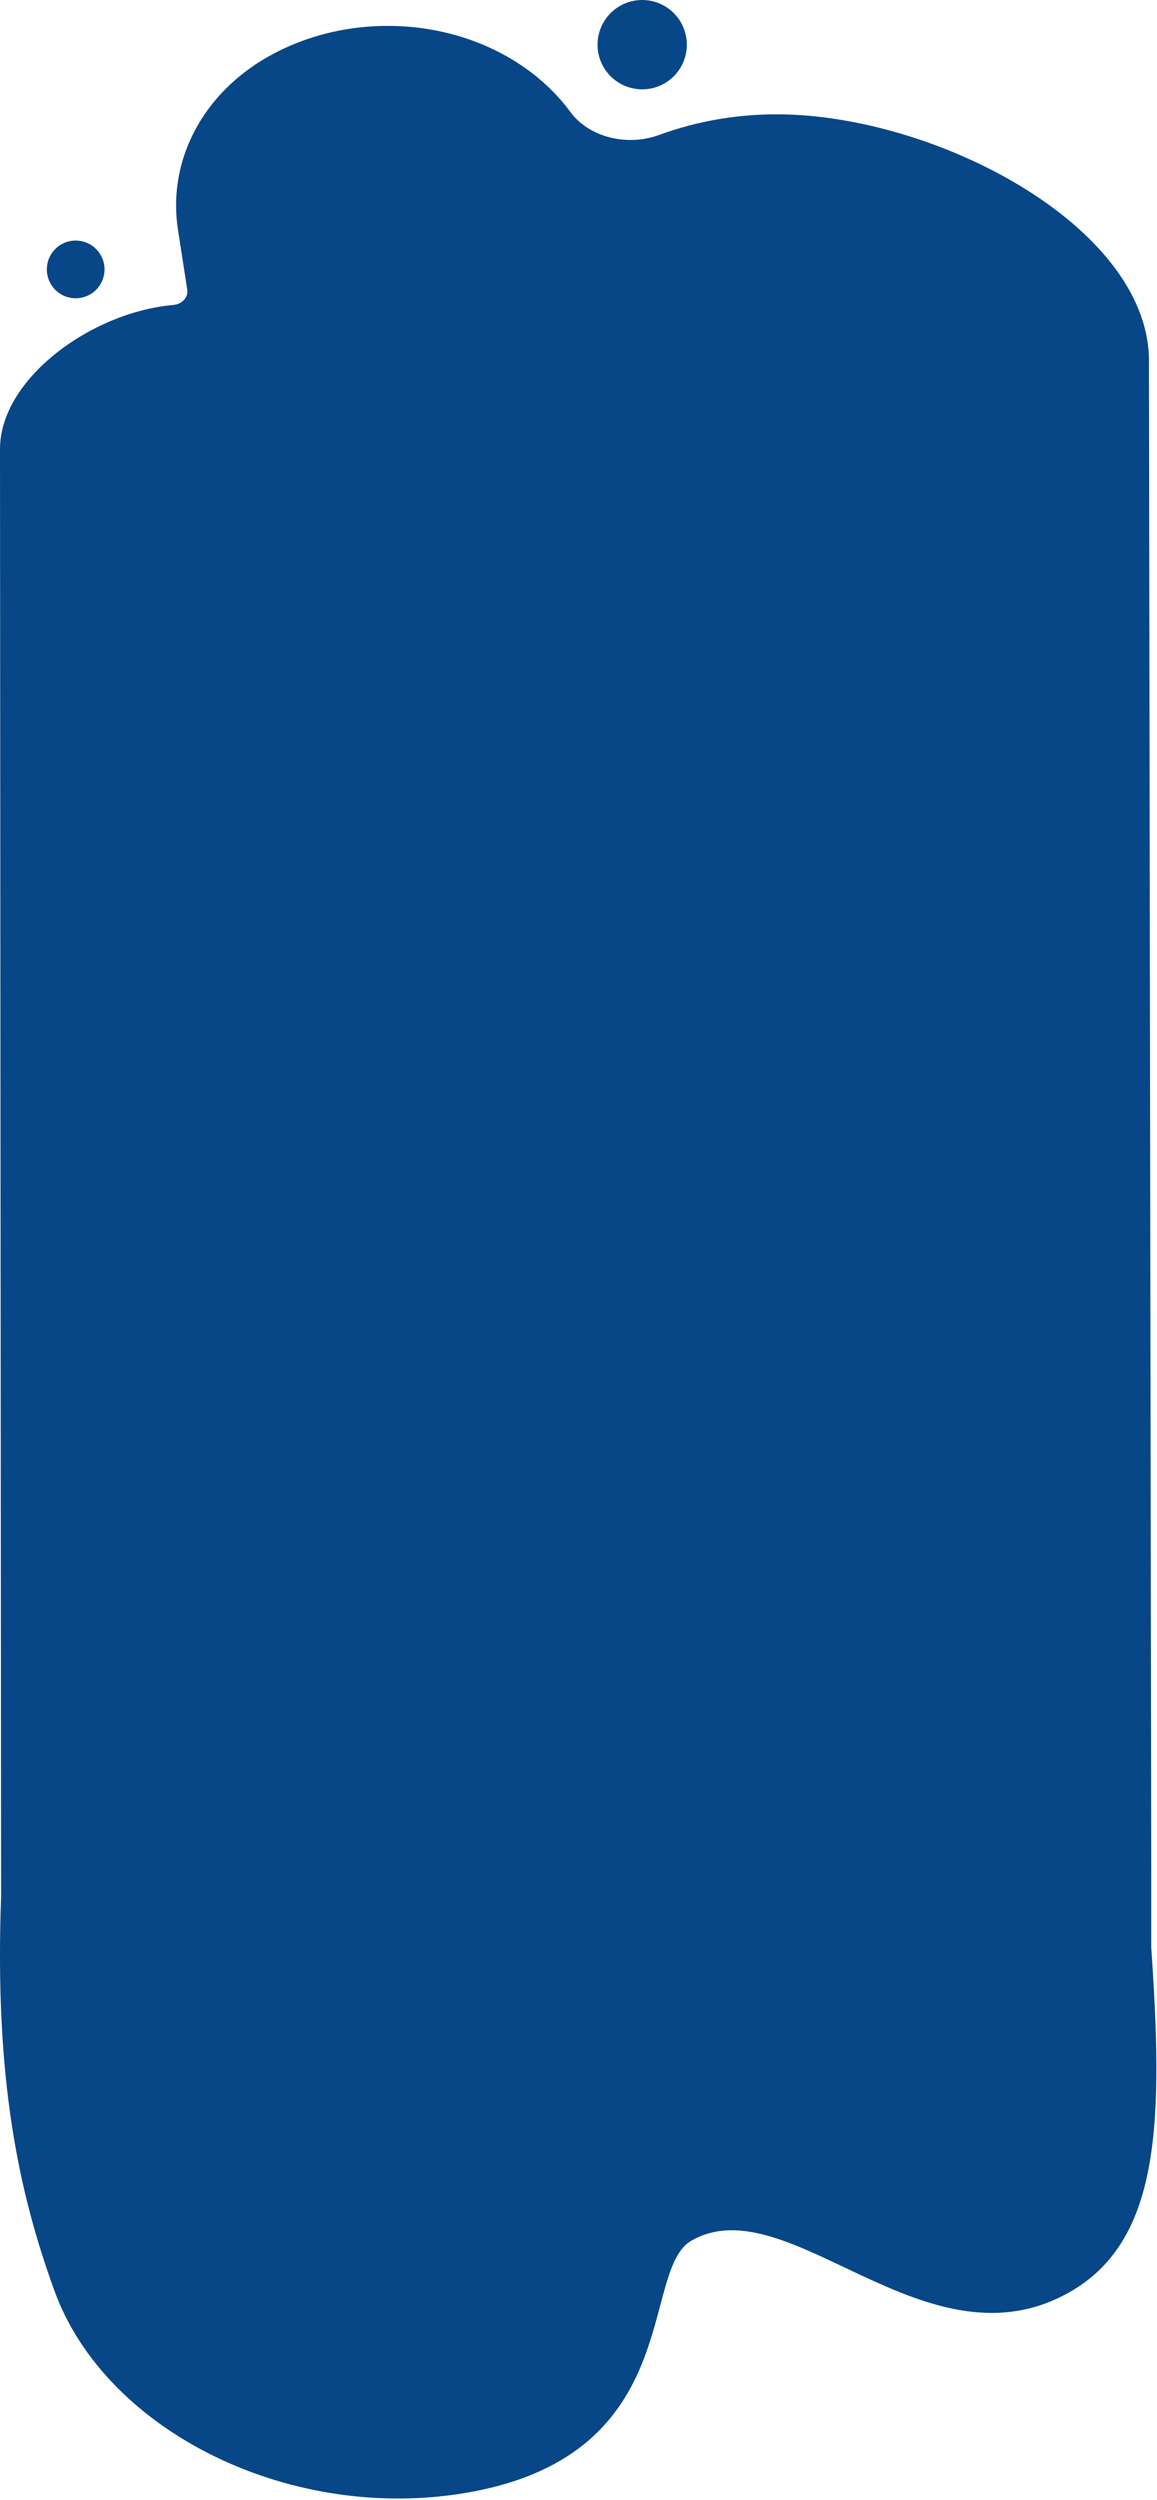 <?xml version="1.0" encoding="UTF-8" standalone="no"?>
<svg
   xmlns:dc="http://purl.org/dc/elements/1.1/"
   xmlns:cc="http://creativecommons.org/ns#"
   xmlns:rdf="http://www.w3.org/1999/02/22-rdf-syntax-ns#"
   xmlns:svg="http://www.w3.org/2000/svg"
   xmlns="http://www.w3.org/2000/svg"
   xmlns:sodipodi="http://sodipodi.sourceforge.net/DTD/sodipodi-0.dtd"
   xmlns:inkscape="http://www.inkscape.org/namespaces/inkscape"
   width="1689.758"
   height="3648.336"
   viewBox="0 0 1584.149 3420.302"
   version="1.1"
   id="svg3"
   sodipodi:docname="section_background2.svg"
   inkscape:version="0.92.5 (2060ec1f9f, 2020-04-08)">
  <defs
     id="defs7" />
  <sodipodi:namedview
     pagecolor="#ffffff"
     bordercolor="#666666"
     borderopacity="1"
     objecttolerance="10"
     gridtolerance="10"
     guidetolerance="10"
     inkscape:pageopacity="0"
     inkscape:pageshadow="2"
     inkscape:window-width="1360"
     inkscape:window-height="715"
     id="namedview5"
     showgrid="false"
     inkscape:zoom="0.22097087"
     inkscape:cx="550.25667"
     inkscape:cy="3189.9861"
     inkscape:window-x="0"
     inkscape:window-y="24"
     inkscape:window-maximized="1"
     inkscape:current-layer="g826"
     units="px" />
  <g
     id="g826"
     style="display:inline"
     transform="translate(-12.973)">
    <path
       style="display:inline;fill:#074687;fill-opacity:1;stroke:none;stroke-width:1.152"
       d="m 952.238,0 c -2.144,0 -4.278,0.106 -6.4,0.309 -2.123,0.213 -4.235,0.535 -6.336,0.951 -2.091,0.416 -4.159,0.926 -6.207,1.545 -2.048,0.619 -4.054,1.345 -6.027,2.166 -1.973,0.811 -3.903,1.728 -5.791,2.73 -1.888,1.003 -3.712,2.102 -5.482,3.297 -1.781,1.184 -3.499,2.452 -5.152,3.807 -1.653,1.355 -3.232,2.795 -4.736,4.299 -1.515,1.515 -2.954,3.095 -4.309,4.748 -1.344,1.653 -2.625,3.37 -3.809,5.141 -1.184,1.781 -2.284,3.606 -3.297,5.494 -1.003,1.877 -1.92,3.808 -2.73,5.781 -0.821,1.973 -1.535,3.989 -2.164,6.037 -0.619,2.037 -1.132,4.106 -1.559,6.197 -0.416,2.101 -0.725,4.213 -0.928,6.336 -0.213,2.133 -0.32,4.267 -0.32,6.4 0,2.133 0.107,4.266 0.32,6.389 0.203,2.133 0.512,4.235 0.928,6.336 0.427,2.091 0.94,4.159 1.559,6.207 0.629,2.048 1.343,4.054 2.164,6.027 0.811,1.973 1.728,3.905 2.73,5.793 1.013,1.877 2.113,3.712 3.297,5.482 1.184,1.781 2.465,3.498 3.809,5.141 1.355,1.653 2.794,3.242 4.309,4.746 1.504,1.515 3.083,2.944 4.736,4.299 1.653,1.355 3.371,2.624 5.152,3.818 1.771,1.184 3.594,2.284 5.482,3.287 1.888,1.003 3.818,1.919 5.791,2.74 1.973,0.811 3.979,1.536 6.027,2.154 2.048,0.619 4.116,1.143 6.207,1.559 2.101,0.416 4.213,0.724 6.336,0.938 2.123,0.203 4.256,0.311 6.4,0.311 2.133,0 4.257,-0.108 6.391,-0.311 2.123,-0.213 4.235,-0.521 6.336,-0.938 2.091,-0.416 4.159,-0.94 6.207,-1.559 2.048,-0.619 4.054,-1.344 6.027,-2.154 1.973,-0.821 3.903,-1.738 5.791,-2.74 1.888,-1.003 3.712,-2.103 5.482,-3.287 1.781,-1.195 3.5,-2.464 5.143,-3.818 1.664,-1.355 3.242,-2.784 4.746,-4.299 1.515,-1.504 2.954,-3.093 4.309,-4.746 1.355,-1.643 2.625,-3.359 3.809,-5.141 1.184,-1.771 2.284,-3.605 3.297,-5.482 1.003,-1.888 1.92,-3.82 2.731,-5.793 0.822,-1.973 1.535,-3.979 2.164,-6.027 0.619,-2.048 1.131,-4.116 1.547,-6.207 0.416,-2.101 0.737,-4.203 0.939,-6.336 0.213,-2.123 0.32,-4.255 0.32,-6.389 0,-2.133 -0.107,-4.267 -0.32,-6.4 -0.203,-2.123 -0.523,-4.235 -0.939,-6.336 -0.416,-2.091 -0.928,-4.16 -1.547,-6.197 -0.629,-2.048 -1.343,-4.064 -2.164,-6.037 -0.81,-1.973 -1.728,-3.904 -2.731,-5.781 -1.013,-1.888 -2.113,-3.713 -3.297,-5.494 -1.184,-1.771 -2.454,-3.487 -3.809,-5.141 -1.355,-1.653 -2.794,-3.233 -4.309,-4.748 -1.504,-1.504 -3.082,-2.944 -4.746,-4.299 -1.643,-1.355 -3.361,-2.623 -5.143,-3.807 -1.771,-1.195 -3.594,-2.294 -5.482,-3.297 -1.888,-1.003 -3.818,-1.92 -5.791,-2.73 -1.973,-0.821 -3.979,-1.547 -6.027,-2.166 -2.048,-0.619 -4.116,-1.129 -6.207,-1.545 -2.101,-0.416 -4.213,-0.738 -6.336,-0.951 C 956.496,0.106 954.372,0 952.238,0 Z m -371.754,37.793 c -73.069,0 -140.611,21.355 -193.688,56.576 C 301.325,151.51 259.977,243.307 273.756,334.518 l 13.791,88.896 c 1.375,10.976 -7.576,20.789 -20.68,21.941 C 147.624,455.745 13.845,553.033 13.845,655.785 L 15.452,2769.856 c -9.703,265.083 25.337,430.111 77.841,574.837 75.351,207.787 349.856,341.694 609.111,293.982 313.98,-57.717 245.796,-324 322.055,-367.103 142.628,-80.811 345.365,197.793 556.178,73.121 130.478,-77.17 132.492,-252.357 115.457,-501.226 V 2725.805 l -3.341,-2193.858 c 4.826,-195.125 -298.247,-358.497 -530.532,-364.844 -66.167,-1.739 -128.896,9.239 -185.41,30.018 C 929.248,214.444 873.423,200.001 846.541,162.486 791.402,88.012 692.826,37.793 580.484,37.793 Z M 124.432,351.254 c -1.376,0 -2.753,0.075 -4.129,0.203 -1.376,0.139 -2.731,0.341 -4.086,0.607 -1.355,0.267 -2.699,0.607 -4.021,1.002 -1.312,0.405 -2.613,0.865 -3.893,1.398 -1.269,0.533 -2.516,1.119 -3.732,1.77 -1.216,0.651 -2.401,1.355 -3.553,2.123 -1.152,0.768 -2.252,1.59 -3.318,2.465 -1.067,0.875 -2.089,1.802 -3.07,2.783 -0.971,0.971 -1.899,1.994 -2.773,3.061 -0.875,1.067 -1.697,2.177 -2.465,3.318 -0.768,1.141 -1.472,2.326 -2.123,3.553 -0.651,1.216 -1.236,2.463 -1.77,3.732 -0.533,1.28 -0.993,2.57 -1.398,3.893 -0.395,1.323 -0.735,2.667 -1.002,4.021 -0.267,1.344 -0.469,2.71 -0.607,4.086 -0.139,1.376 -0.203,2.742 -0.203,4.129 0,1.376 0.065,2.751 0.203,4.127 0.139,1.376 0.341,2.741 0.607,4.096 0.267,1.355 0.607,2.689 1.002,4.012 0.405,1.323 0.865,2.613 1.398,3.893 0.533,1.28 1.119,2.517 1.77,3.744 0.651,1.216 1.355,2.389 2.123,3.541 0.768,1.152 1.59,2.251 2.465,3.328 0.875,1.067 1.803,2.079 2.773,3.061 0.981,0.971 2.004,1.899 3.07,2.773 1.067,0.875 2.166,1.697 3.318,2.465 1.152,0.768 2.337,1.482 3.553,2.133 1.216,0.651 2.463,1.237 3.732,1.76 1.28,0.533 2.581,0.993 3.893,1.398 1.323,0.395 2.667,0.735 4.021,1.002 1.355,0.267 2.71,0.469 4.086,0.607 1.376,0.139 2.753,0.203 4.129,0.203 1.387,0 2.763,-0.065 4.139,-0.203 1.365,-0.139 2.729,-0.341 4.084,-0.607 1.355,-0.267 2.7,-0.607 4.012,-1.002 1.323,-0.405 2.623,-0.865 3.893,-1.398 1.28,-0.523 2.528,-1.109 3.744,-1.76 1.216,-0.651 2.4,-1.365 3.541,-2.133 1.152,-0.768 2.261,-1.59 3.328,-2.465 1.067,-0.875 2.092,-1.803 3.062,-2.773 0.981,-0.981 1.909,-1.994 2.783,-3.061 0.875,-1.077 1.697,-2.176 2.465,-3.328 0.768,-1.152 1.47,-2.325 2.121,-3.541 0.651,-1.227 1.238,-2.464 1.771,-3.744 0.523,-1.28 0.992,-2.57 1.387,-3.893 0.405,-1.323 0.736,-2.657 1.014,-4.012 0.267,-1.355 0.469,-2.72 0.607,-4.096 0.128,-1.376 0.203,-2.751 0.203,-4.127 0,-1.387 -0.075,-2.753 -0.203,-4.129 -0.139,-1.376 -0.341,-2.742 -0.607,-4.086 -0.277,-1.355 -0.608,-2.699 -1.014,-4.021 -0.395,-1.323 -0.864,-2.613 -1.387,-3.893 -0.533,-1.269 -1.121,-2.516 -1.771,-3.732 -0.651,-1.227 -1.353,-2.411 -2.121,-3.553 -0.768,-1.141 -1.59,-2.252 -2.465,-3.318 -0.875,-1.067 -1.802,-2.09 -2.783,-3.061 -0.971,-0.981 -1.996,-1.908 -3.062,-2.783 -1.067,-0.875 -2.176,-1.697 -3.328,-2.465 -1.141,-0.768 -2.325,-1.472 -3.541,-2.123 -1.216,-0.651 -2.464,-1.236 -3.744,-1.77 -1.269,-0.533 -2.57,-0.993 -3.893,-1.398 -1.312,-0.395 -2.657,-0.735 -4.012,-1.002 -1.355,-0.267 -2.719,-0.469 -4.084,-0.607 -1.376,-0.128 -2.752,-0.203 -4.139,-0.203 z"
       transform="matrix(0.937,0,0,0.937,0,-0.007)"
       id="Imported Path #1"
       inkscape:connector-curvature="0"
       sodipodi:nodetypes="sccccsccccccccccscccccccccccccccscccccccccccccccsccccccccccsccccssccccccccccccccccsscccccscccccccccscccccscccscccccscccccccccscccccscccccccccccccccs" />
  </g>
  <g
     id="g838"
     style="display:none"
     transform="translate(-12.973)">
    <path
       style="display:inline;fill:#074687;fill-opacity:1;stroke:none;stroke-width:1.08"
       d="m 778.913,2407.83 c -642.183,-0.869 -779.796,484.289 -691.45,727.813 70.641,194.8 327.99,320.339 571.042,275.608 294.356,-54.11 230.434,-303.75 301.926,-344.159 133.713,-75.76 323.78,185.431 521.417,68.551 197.637,-116.89 142.135,-692.66 -647.573,-726.57 -18.857,-0.809 -37.309,-1.219 -55.362,-1.243 z"
       id="path828"
       inkscape:connector-curvature="0"
       sodipodi:nodetypes="scccccs" />
    <path
       style="display:inline;fill:#074687;fill-opacity:1;stroke:none;stroke-width:1.072"
       d="m 1080.09,1941.9 c -70.976,0.837 -135.196,28.167 -179.925,70.421 -43.691,41.55 -116.267,47.99 -170.696,18.14 -73.254,-40.38 -160.623,-62.041 -254.7,-58.532 -223.116,9.37 -403.884,166.811 -414.646,361.111 -12.094,218.3 188.176,398.56 436.157,398.56 71.899,0 140.445,-15.222 200.261,-42.142 59.138,-26.92 131.036,-12.869 170.684,33.951 71.244,84.27 194.896,132.85 328.632,109.44 114.912,-19.9 229.824,-120.562 252.68,-221.232 22.845,-103.59 -18.814,-200.159 -96.099,-263.359 -37.638,-29.85 -51.752,-77.26 -34.949,-119.98 9.406,-22.83 14.116,-47.991 13.438,-73.751 -1.344,-113.53 -106.849,-207.759 -236.554,-212.439 -4.788,-0.183 -9.55,-0.246 -14.282,-0.19 z m 394.993,200.931 c -1.53,0 -3.061,0.04 -4.59,0.11 -1.53,0.08 -3.061,0.189 -4.59,0.339 -1.52,0.15 -3.039,0.341 -4.559,0.571 -1.51,0.22 -3.019,0.48 -4.519,0.78 -1.51,0.3 -3.001,0.639 -4.481,1.009 -1.49,0.37 -2.971,0.781 -4.431,1.221 -1.47,0.45 -2.92,0.928 -4.36,1.448 -1.45,0.51 -2.88,1.062 -4.299,1.652 -1.41,0.59 -2.809,1.208 -4.189,1.859 -1.39,0.66 -2.761,1.351 -4.111,2.071 -1.35,0.72 -2.679,1.47 -3.999,2.26 -1.31,0.79 -2.6,1.611 -3.88,2.461 -1.27,0.85 -2.531,1.74 -3.761,2.65 -1.23,0.91 -2.43,1.85 -3.62,2.82 -1.18,0.98 -2.339,1.98 -3.479,3.01 -1.13,1.03 -2.24,2.08 -3.331,3.17 -1.08,1.08 -2.14,2.191 -3.17,3.331 -1.02,1.13 -2.02,2.29 -2.99,3.47 -0.98,1.19 -1.921,2.399 -2.831,3.629 -0.91,1.23 -1.799,2.491 -2.649,3.761 -0.85,1.27 -1.671,2.57 -2.461,3.88 -0.78,1.31 -1.54,2.649 -2.26,3.999 -0.72,1.35 -1.41,2.72 -2.06,4.1 -0.66,1.39 -1.28,2.792 -1.869,4.212 -0.59,1.41 -1.14,2.838 -1.65,4.288 -0.52,1.44 -1,2.892 -1.45,4.362 -0.44,1.47 -0.84,2.939 -1.22,4.429 -0.37,1.48 -0.711,2.981 -1.011,4.481 -0.29,1.51 -0.56,3.02 -0.78,4.53 -0.23,1.52 -0.41,3.039 -0.56,4.559 -0.16,1.53 -0.271,3.061 -0.341,4.59 -0.08,1.53 -0.11,3.06 -0.11,4.59 10e-5,1.53 0.03,3.07 0.11,4.6 0.07,1.53 0.181,3.05 0.341,4.58 0.15,1.53 0.33,3.049 0.56,4.559 0.22,1.52 0.49,3.03 0.78,4.53 0.3,1.5 0.641,3.001 1.011,4.481 0.38,1.49 0.779,2.97 1.22,4.44 0.45,1.46 0.93,2.92 1.45,4.36 0.51,1.44 1.06,2.87 1.65,4.29 0.59,1.41 1.21,2.82 1.869,4.2 0.65,1.39 1.34,2.749 2.06,4.109 0.72,1.34 1.48,2.68 2.26,3.99 0.79,1.32 1.611,2.611 2.461,3.891 0.85,1.27 1.74,2.52 2.649,3.75 0.91,1.23 1.851,2.439 2.831,3.629 0.97,1.18 1.97,2.341 2.99,3.481 1.03,1.13 2.09,2.239 3.17,3.329 1.09,1.08 2.201,2.14 3.331,3.16 1.14,1.03 2.299,2.04 3.479,3.01 1.19,0.97 2.39,1.911 3.62,2.831 1.23,0.91 2.491,1.788 3.761,2.639 1.28,0.85 2.57,1.681 3.88,2.461 1.32,0.79 2.649,1.55 3.999,2.271 1.35,0.72 2.721,1.41 4.111,2.06 1.38,0.66 2.779,1.28 4.189,1.869 1.42,0.58 2.849,1.13 4.299,1.65 1.44,0.52 2.89,1.001 4.36,1.441 1.46,0.45 2.941,0.849 4.431,1.229 1.48,0.37 2.971,0.701 4.481,1.011 1.5,0.29 3.009,0.55 4.519,0.78 1.52,0.23 3.039,0.41 4.559,0.56 1.53,0.15 3.061,0.269 4.59,0.339 1.53,0.07 3.06,0.11 4.59,0.11 1.54,0 3.07,-0.04 4.59,-0.11 1.54,-0.07 3.069,-0.189 4.589,-0.339 1.52,-0.15 3.051,-0.33 4.561,-0.56 1.51,-0.23 3.02,-0.49 4.53,-0.78 1.5,-0.31 2.989,-0.641 4.479,-1.011 1.49,-0.38 2.961,-0.779 4.431,-1.229 1.47,-0.44 2.92,-0.921 4.36,-1.441 1.44,-0.52 2.87,-1.07 4.29,-1.65 1.42,-0.59 2.82,-1.21 4.2,-1.869 1.39,-0.65 2.749,-1.34 4.109,-2.06 1.34,-0.72 2.68,-1.481 3.99,-2.271 1.32,-0.78 2.611,-1.611 3.891,-2.461 1.27,-0.85 2.52,-1.728 3.75,-2.639 1.23,-0.92 2.44,-1.861 3.62,-2.831 1.19,-0.97 2.349,-1.98 3.479,-3.01 1.14,-1.02 2.251,-2.08 3.331,-3.16 1.08,-1.09 2.14,-2.199 3.17,-3.329 1.03,-1.14 2.031,-2.301 3.001,-3.481 0.97,-1.19 1.919,-2.399 2.829,-3.629 0.91,-1.23 1.79,-2.48 2.64,-3.75 0.86,-1.28 1.679,-2.571 2.459,-3.891 0.79,-1.31 1.55,-2.65 2.271,-3.99 0.72,-1.36 1.41,-2.719 2.06,-4.109 0.66,-1.38 1.28,-2.79 1.86,-4.2 0.59,-1.42 1.141,-2.85 1.661,-4.29 0.52,-1.44 0.999,-2.9 1.439,-4.36 0.44,-1.47 0.851,-2.95 1.23,-4.44 0.37,-1.48 0.7,-2.981 1,-4.481 0.3,-1.5 0.559,-3.01 0.789,-4.53 0.22,-1.51 0.41,-3.029 0.56,-4.559 0.15,-1.53 0.261,-3.05 0.341,-4.58 0.07,-1.53 0.11,-3.07 0.11,-4.6 0,-1.53 -0.039,-3.06 -0.11,-4.59 -0.08,-1.53 -0.191,-3.061 -0.341,-4.59 -0.15,-1.52 -0.34,-3.039 -0.56,-4.559 -0.23,-1.51 -0.489,-3.02 -0.789,-4.53 -0.3,-1.5 -0.63,-3.001 -1,-4.481 -0.38,-1.49 -0.791,-2.959 -1.23,-4.429 -0.44,-1.47 -0.919,-2.922 -1.439,-4.362 -0.52,-1.45 -1.071,-2.878 -1.661,-4.288 -0.58,-1.42 -1.2,-2.821 -1.86,-4.212 -0.65,-1.38 -1.34,-2.75 -2.06,-4.1 -0.72,-1.35 -1.48,-2.689 -2.271,-3.999 -0.78,-1.31 -1.599,-2.61 -2.459,-3.88 -0.85,-1.27 -1.73,-2.531 -2.64,-3.761 -0.91,-1.23 -1.859,-2.439 -2.829,-3.629 -0.97,-1.18 -1.971,-2.34 -3.001,-3.47 -1.03,-1.14 -2.09,-2.251 -3.17,-3.331 -1.08,-1.09 -2.191,-2.14 -3.331,-3.17 -1.13,-1.03 -2.289,-2.03 -3.479,-3.01 -1.18,-0.97 -2.39,-1.91 -3.62,-2.82 -1.23,-0.91 -2.48,-1.8 -3.75,-2.65 -1.28,-0.85 -2.571,-1.671 -3.891,-2.461 -1.31,-0.79 -2.64,-1.54 -3.99,-2.26 -1.36,-0.72 -2.719,-1.411 -4.109,-2.071 -1.38,-0.65 -2.78,-1.269 -4.2,-1.859 -1.42,-0.59 -2.85,-1.142 -4.29,-1.652 -1.44,-0.52 -2.89,-0.998 -4.36,-1.448 -1.47,-0.44 -2.941,-0.851 -4.431,-1.221 -1.49,-0.37 -2.979,-0.709 -4.479,-1.009 -1.51,-0.3 -3.02,-0.56 -4.53,-0.78 -1.51,-0.23 -3.041,-0.421 -4.561,-0.571 -1.52,-0.15 -3.049,-0.259 -4.589,-0.339 -1.52,-0.07 -3.05,-0.11 -4.59,-0.11 z"
       id="path830"
       inkscape:connector-curvature="0"
       sodipodi:nodetypes="sccccsccccccccsscccccccccscccccccccccscccccccccccccccccccccccccccccccscccccccccscscccccccccccccccccccccccccscscscccccccccscccccccccccccccccccscs" />
    <path
       style="display:inline;fill:#074687;fill-opacity:1;stroke:none;stroke-width:1.093"
       d="m 892.723,-0.007 c -2.01,0 -4.011,0.099 -6,0.289 -1.99,0.2 -3.97,0.502 -5.94,0.892 -1.96,0.39 -3.899,0.868 -5.819,1.448 -1.92,0.58 -3.801,1.261 -5.651,2.031 -1.85,0.76 -3.659,1.62 -5.429,2.56 -1.77,0.94 -3.48,1.971 -5.14,3.091 -1.67,1.11 -3.28,2.299 -4.83,3.569 -1.55,1.27 -3.03,2.62 -4.44,4.03 -1.42,1.42 -2.769,2.901 -4.039,4.451 -1.26,1.55 -2.461,3.159 -3.571,4.819 -1.11,1.67 -2.141,3.381 -3.091,5.151 -0.94,1.76 -1.8,3.57 -2.56,5.42 -0.77,1.85 -1.439,3.74 -2.029,5.66 -0.58,1.91 -1.061,3.85 -1.461,5.81 -0.39,1.97 -0.68,3.95 -0.87,5.94 -0.2,2 -0.3,4 -0.3,6 0,2 0.1,3.999 0.3,5.989 0.19,2 0.48,3.97 0.87,5.94 0.4,1.96 0.881,3.899 1.461,5.819 0.59,1.92 1.259,3.801 2.029,5.651 0.76,1.85 1.62,3.661 2.56,5.431 0.95,1.76 1.981,3.48 3.091,5.14 1.11,1.67 2.311,3.279 3.571,4.819 1.27,1.55 2.619,3.039 4.039,4.449 1.41,1.42 2.89,2.76 4.44,4.03 1.55,1.27 3.16,2.46 4.83,3.58 1.66,1.11 3.37,2.142 5.14,3.082 1.77,0.94 3.579,1.799 5.429,2.569 1.85,0.76 3.731,1.44 5.651,2.02 1.92,0.58 3.859,1.071 5.819,1.461 1.97,0.39 3.95,0.679 5.94,0.879 1.99,0.19 3.99,0.291 6,0.291 2,0 3.991,-0.101 5.991,-0.291 1.99,-0.2 3.97,-0.489 5.94,-0.879 1.96,-0.39 3.899,-0.881 5.819,-1.461 1.92,-0.58 3.801,-1.26 5.651,-2.02 1.85,-0.77 3.659,-1.629 5.429,-2.569 1.77,-0.94 3.48,-1.972 5.14,-3.082 1.67,-1.12 3.281,-2.31 4.821,-3.58 1.56,-1.27 3.039,-2.61 4.45,-4.03 1.42,-1.41 2.769,-2.9 4.039,-4.449 1.27,-1.54 2.461,-3.149 3.571,-4.819 1.11,-1.66 2.141,-3.38 3.091,-5.14 0.94,-1.77 1.8,-3.581 2.56,-5.431 0.77,-1.85 1.439,-3.731 2.029,-5.651 0.58,-1.92 1.06,-3.859 1.45,-5.819 0.39,-1.97 0.691,-3.94 0.881,-5.94 0.2,-1.99 0.3,-3.989 0.3,-5.989 0,-2 -0.1,-4 -0.3,-6 -0.19,-1.99 -0.491,-3.97 -0.881,-5.94 -0.39,-1.96 -0.87,-3.9 -1.45,-5.81 -0.59,-1.92 -1.259,-3.81 -2.029,-5.66 -0.76,-1.85 -1.62,-3.66 -2.56,-5.42 -0.95,-1.77 -1.981,-3.481 -3.091,-5.151 -1.11,-1.66 -2.301,-3.269 -3.571,-4.819 -1.27,-1.55 -2.619,-3.031 -4.039,-4.451 -1.41,-1.41 -2.89,-2.76 -4.45,-4.03 -1.54,-1.27 -3.151,-2.459 -4.821,-3.569 -1.66,-1.12 -3.37,-2.151 -5.14,-3.091 -1.77,-0.94 -3.579,-1.8 -5.429,-2.56 -1.85,-0.77 -3.731,-1.451 -5.651,-2.031 -1.92,-0.58 -3.859,-1.058 -5.819,-1.448 -1.97,-0.39 -3.95,-0.692 -5.94,-0.892 -2,-0.19 -3.991,-0.289 -5.991,-0.289 z M 544.204,35.424 c -68.502,0 -131.823,20.02 -181.582,53.04 C 282.492,142.035 243.728,228.094 256.646,313.604 l 12.929,83.34 c 1.289,10.29 -7.103,19.49 -19.387,20.57 -111.79,9.74 -199.025,88.22 -199.025,184.55 0,82.27 64.623,152.619 153.146,176.439 9.049,2.16 16.152,8.66 18.098,16.23 32.305,111.49 151.843,193.76 294.65,193.76 108.567,0 203.547,-47.63 257.186,-119.61 37.474,-50.33 109.846,-74.151 177.047,-55.741 38.776,10.82 80.774,16.23 124.074,16.23 219.701,0 398.048,-147.749 401.283,-330.679 4.525,-182.93 -169.298,-336.091 -387.065,-342.041 -62.032,-1.63 -120.84,8.662 -173.822,28.142 -44.59,16.24 -96.926,2.7 -122.128,-32.47 C 741.939,82.504 649.523,35.424 544.204,35.424 Z M 116.654,329.294 c -1.29,0 -2.581,0.07 -3.871,0.191 -1.29,0.13 -2.561,0.319 -3.831,0.569 -1.27,0.25 -2.53,0.569 -3.77,0.939 -1.23,0.38 -2.449,0.811 -3.649,1.311 -1.19,0.5 -2.359,1.049 -3.499,1.659 -1.14,0.61 -2.251,1.27 -3.331,1.99 -1.08,0.72 -2.111,1.491 -3.111,2.311 -1,0.82 -1.958,1.689 -2.878,2.609 -0.91,0.91 -1.78,1.869 -2.6,2.869 -0.82,1 -1.591,2.041 -2.311,3.111 -0.72,1.07 -1.38,2.181 -1.99,3.331 -0.61,1.14 -1.159,2.309 -1.659,3.499 -0.5,1.2 -0.931,2.409 -1.311,3.649 -0.37,1.24 -0.689,2.5 -0.939,3.77 -0.25,1.26 -0.439,2.541 -0.569,3.831 -0.13,1.29 -0.19,2.571 -0.19,3.871 0,1.29 0.06,2.579 0.19,3.869 0.13,1.29 0.319,2.57 0.569,3.84 0.25,1.27 0.569,2.521 0.939,3.761 0.38,1.24 0.811,2.449 1.311,3.649 0.5,1.2 1.049,2.36 1.659,3.51 0.61,1.14 1.27,2.24 1.99,3.32 0.72,1.08 1.491,2.11 2.311,3.12 0.82,1 1.69,1.949 2.6,2.869 0.92,0.91 1.878,1.78 2.878,2.6 1,0.82 2.031,1.591 3.111,2.311 1.08,0.72 2.191,1.39 3.331,2 1.14,0.61 2.309,1.16 3.499,1.65 1.2,0.5 2.419,0.931 3.649,1.311 1.24,0.37 2.5,0.689 3.77,0.939 1.27,0.25 2.541,0.439 3.831,0.569 1.29,0.13 2.581,0.19 3.871,0.19 1.3,0 2.59,-0.061 3.88,-0.19 1.28,-0.13 2.559,-0.319 3.829,-0.569 1.27,-0.25 2.531,-0.569 3.761,-0.939 1.24,-0.38 2.459,-0.811 3.649,-1.311 1.2,-0.49 2.37,-1.04 3.51,-1.65 1.14,-0.61 2.25,-1.28 3.32,-2 1.08,-0.72 2.12,-1.491 3.12,-2.311 1,-0.82 1.961,-1.69 2.871,-2.6 0.92,-0.92 1.789,-1.869 2.609,-2.869 0.82,-1.01 1.591,-2.04 2.311,-3.12 0.72,-1.08 1.379,-2.18 1.989,-3.32 0.61,-1.15 1.161,-2.31 1.661,-3.51 0.49,-1.2 0.93,-2.409 1.3,-3.649 0.38,-1.24 0.69,-2.491 0.95,-3.761 0.25,-1.27 0.439,-2.55 0.569,-3.84 0.12,-1.29 0.19,-2.579 0.19,-3.869 0,-1.3 -0.07,-2.581 -0.19,-3.871 -0.13,-1.29 -0.319,-2.571 -0.569,-3.831 -0.26,-1.27 -0.57,-2.53 -0.95,-3.77 -0.37,-1.24 -0.81,-2.449 -1.3,-3.649 -0.5,-1.19 -1.051,-2.359 -1.661,-3.499 -0.61,-1.15 -1.269,-2.261 -1.989,-3.331 -0.72,-1.07 -1.491,-2.111 -2.311,-3.111 -0.82,-1 -1.689,-1.959 -2.609,-2.869 -0.91,-0.92 -1.871,-1.789 -2.871,-2.609 -1,-0.82 -2.04,-1.591 -3.12,-2.311 -1.07,-0.72 -2.18,-1.38 -3.32,-1.99 -1.14,-0.61 -2.31,-1.159 -3.51,-1.659 -1.19,-0.5 -2.409,-0.931 -3.649,-1.311 -1.23,-0.37 -2.491,-0.689 -3.761,-0.939 -1.27,-0.25 -2.549,-0.44 -3.829,-0.569 -1.29,-0.12 -2.58,-0.191 -3.88,-0.191 z"
       id="path832"
       inkscape:connector-curvature="0"
       sodipodi:nodetypes="sccscsccccccccccsccccccccccsccccsccccsccccccccccsccccccccccscsccssccccsccsccsccccssccccsssccscccccscccccscccscccssscccccccccscccccscccccsccccsccccs" />
    <path
       id="path834"
       d="m 473.965,1497.504 c 12.97,-2.284 25.204,-4.997 37.326,-8.249 87.899,-24.439 181.687,-20.792 260.492,14.029 56.83,24.697 124.877,33.984 194.924,21.651 42.822,-7.54 82.929,-22.437 117.283,-43.037 38.6,-23.025 87.956,-27.803 129.493,-13.279 57.333,20.127 123.169,24.774 190.019,9.639 150.385,-34.314 258.966,-160.346 235.441,-287.192 -27.345,-147.442 -152.613,-190.88 -244.567,-202.675 -55.556,-7.006 -95.786,-46.952 -96.645,-94.938 -0.748,-32.895 -3.193,-67.726 -10.063,-93.944 C 1244.123,629.73 1051.032,520.424 843.148,548.074 662.701,572.011 524.906,688.635 485.165,828.297 400.613,746.738 300.797,725.476 199.446,754.212 -23.035,825.768 -29.363,1144.37 56.503,1318.304 123.538,1454.091 285.306,1531.281 473.965,1497.504 Z"
       style="fill:#074687;fill-opacity:1;stroke:none;stroke-width:1.094"
       inkscape:connector-curvature="0"
       sodipodi:nodetypes="cccccccsccccccac" />
    <path
       inkscape:connector-curvature="0"
       style="fill:#074687;fill-opacity:1;stroke:none;stroke-width:1.196"
       d="m 682.79,1206.22 c 2.255,0 4.5,0.106 6.732,0.309 2.233,0.213 4.455,0.535 6.665,0.952 2.199,0.416 4.375,0.927 6.529,1.546 2.154,0.619 4.264,1.345 6.34,2.167 2.076,0.811 4.105,1.728 6.091,2.732 1.986,1.003 3.904,2.103 5.767,3.298 1.874,1.185 3.681,2.453 5.42,3.808 1.739,1.355 3.4,2.796 4.982,4.301 1.593,1.515 3.107,3.096 4.532,4.75 1.414,1.654 2.761,3.371 4.006,5.143 1.245,1.782 2.402,3.608 3.468,5.496 1.055,1.878 2.019,3.809 2.872,5.784 0.864,1.974 1.614,3.991 2.276,6.04 0.651,2.038 1.191,4.108 1.639,6.2 0.438,2.102 0.763,4.215 0.976,6.338 0.224,2.134 0.337,4.269 0.337,6.403 0,2.134 -0.113,4.268 -0.337,6.391 -0.213,2.134 -0.538,4.236 -0.976,6.339 -0.449,2.092 -0.989,4.161 -1.639,6.21 -0.662,2.049 -1.413,4.056 -2.276,6.03 -0.853,1.974 -1.817,3.907 -2.872,5.795 -1.066,1.878 -2.223,3.713 -3.468,5.485 -1.245,1.782 -2.592,3.499 -4.006,5.143 -1.425,1.654 -2.939,3.243 -4.532,4.748 -1.582,1.515 -3.243,2.945 -4.982,4.301 -1.739,1.355 -3.546,2.625 -5.42,3.82 -1.863,1.185 -3.781,2.285 -5.767,3.288 -1.986,1.003 -4.016,1.92 -6.091,2.741 -2.076,0.811 -4.186,1.536 -6.34,2.155 -2.154,0.619 -4.33,1.143 -6.529,1.559 -2.21,0.416 -4.432,0.725 -6.665,0.938 -2.233,0.203 -4.477,0.311 -6.732,0.311 -2.244,0 -4.478,-0.108 -6.722,-0.311 -2.233,-0.213 -4.454,-0.522 -6.665,-0.938 -2.199,-0.416 -4.375,-0.94 -6.529,-1.559 -2.154,-0.619 -4.264,-1.344 -6.34,-2.155 -2.076,-0.822 -4.106,-1.738 -6.092,-2.741 -1.986,-1.003 -3.904,-2.104 -5.767,-3.288 -1.874,-1.195 -3.682,-2.465 -5.409,-3.82 -1.75,-1.355 -3.41,-2.785 -4.992,-4.301 -1.593,-1.505 -3.107,-3.094 -4.532,-4.748 -1.425,-1.643 -2.761,-3.361 -4.006,-5.143 -1.245,-1.771 -2.402,-3.607 -3.468,-5.485 -1.055,-1.889 -2.02,-3.821 -2.872,-5.795 -0.864,-1.974 -1.614,-3.981 -2.276,-6.03 -0.651,-2.049 -1.19,-4.118 -1.627,-6.21 -0.438,-2.102 -0.775,-4.204 -0.988,-6.339 -0.224,-2.124 -0.337,-4.257 -0.337,-6.391 0,-2.134 0.113,-4.269 0.337,-6.403 0.213,-2.124 0.551,-4.236 0.988,-6.338 0.438,-2.092 0.976,-4.162 1.627,-6.2 0.662,-2.049 1.412,-4.065 2.276,-6.04 0.853,-1.974 1.817,-3.905 2.872,-5.784 1.066,-1.889 2.223,-3.714 3.468,-5.496 1.245,-1.771 2.581,-3.489 4.006,-5.143 1.425,-1.654 2.939,-3.235 4.532,-4.75 1.582,-1.505 3.242,-2.945 4.992,-4.301 1.728,-1.355 3.536,-2.624 5.409,-3.808 1.863,-1.195 3.781,-2.295 5.767,-3.298 1.986,-1.003 4.016,-1.921 6.092,-2.732 2.076,-0.822 4.186,-1.548 6.34,-2.167 2.154,-0.619 4.33,-1.129 6.529,-1.546 2.21,-0.416 4.432,-0.738 6.665,-0.952 2.244,-0.203 4.478,-0.309 6.722,-0.309 z m 391.046,37.809 c 76.861,0 147.908,21.364 203.739,56.6 89.907,57.165 133.401,149 118.907,240.248 l -14.507,88.933 c -1.447,10.981 7.969,20.798 21.753,21.951 125.431,10.394 223.31,94.141 223.31,196.935 0,87.791 -72.508,162.861 -171.833,188.279 -10.153,2.305 -18.123,9.242 -20.306,17.32 -36.247,118.972 -170.371,206.763 -330.603,206.763 -121.815,0 -228.384,-50.826 -288.568,-127.637 -42.047,-53.708 -123.249,-79.127 -198.65,-59.482 -43.507,11.546 -90.63,17.32 -139.214,17.32 -246.509,0 -446.618,-157.665 -450.248,-352.871 -5.077,-195.206 189.956,-358.646 434.294,-364.995 69.601,-1.739 135.585,9.243 195.032,30.03 50.03,17.33 108.753,2.881 137.03,-34.649 58,-74.506 161.692,-124.745 279.863,-124.745 z m 479.719,313.591 c 1.447,0 2.896,0.075 4.343,0.203 1.448,0.139 2.873,0.341 4.298,0.608 1.425,0.267 2.839,0.608 4.23,1.002 1.38,0.406 2.748,0.866 4.095,1.399 1.335,0.533 2.647,1.119 3.926,1.77 1.279,0.651 2.525,1.356 3.737,2.124 1.212,0.768 2.369,1.591 3.491,2.466 1.122,0.875 2.197,1.803 3.23,2.784 1.021,0.971 1.997,1.995 2.917,3.062 0.92,1.067 1.785,2.178 2.593,3.32 0.808,1.142 1.549,2.327 2.233,3.554 0.684,1.216 1.3,2.464 1.861,3.734 0.561,1.281 1.045,2.571 1.471,3.894 0.415,1.323 0.773,2.668 1.054,4.023 0.28,1.345 0.493,2.711 0.639,4.088 0.146,1.377 0.214,2.743 0.214,4.131 0,1.377 -0.068,2.752 -0.214,4.129 -0.146,1.377 -0.358,2.742 -0.639,4.097 -0.281,1.355 -0.639,2.69 -1.054,4.013 -0.426,1.323 -0.91,2.614 -1.471,3.894 -0.561,1.28 -1.177,2.519 -1.861,3.746 -0.684,1.216 -1.425,2.39 -2.233,3.542 -0.808,1.152 -1.673,2.252 -2.593,3.329 -0.92,1.067 -1.896,2.08 -2.917,3.062 -1.032,0.971 -2.108,1.9 -3.23,2.775 -1.122,0.875 -2.279,1.698 -3.491,2.466 -1.212,0.768 -2.458,1.483 -3.737,2.134 -1.279,0.651 -2.591,1.238 -3.926,1.761 -1.346,0.533 -2.715,0.994 -4.095,1.399 -1.391,0.395 -2.805,0.736 -4.23,1.002 -1.425,0.267 -2.85,0.469 -4.298,0.608 -1.447,0.139 -2.896,0.203 -4.343,0.203 -1.459,0 -2.906,-0.065 -4.354,-0.203 -1.436,-0.139 -2.871,-0.341 -4.296,-0.608 -1.425,-0.267 -2.84,-0.608 -4.22,-1.002 -1.391,-0.406 -2.759,-0.866 -4.095,-1.399 -1.347,-0.523 -2.659,-1.11 -3.938,-1.761 -1.279,-0.651 -2.524,-1.365 -3.725,-2.134 -1.212,-0.768 -2.379,-1.591 -3.501,-2.466 -1.122,-0.875 -2.2,-1.804 -3.221,-2.775 -1.032,-0.982 -2.008,-1.995 -2.928,-3.062 -0.92,-1.078 -1.785,-2.177 -2.593,-3.329 -0.808,-1.153 -1.547,-2.326 -2.231,-3.542 -0.684,-1.227 -1.302,-2.465 -1.863,-3.746 -0.55,-1.28 -1.044,-2.571 -1.459,-3.894 -0.426,-1.323 -0.774,-2.658 -1.066,-4.013 -0.281,-1.355 -0.493,-2.721 -0.639,-4.097 -0.135,-1.377 -0.214,-2.752 -0.214,-4.129 0,-1.387 0.078,-2.754 0.214,-4.131 0.146,-1.377 0.358,-2.743 0.639,-4.088 0.292,-1.355 0.64,-2.7 1.066,-4.023 0.415,-1.323 0.909,-2.614 1.459,-3.894 0.561,-1.27 1.179,-2.518 1.863,-3.734 0.684,-1.227 1.423,-2.412 2.231,-3.554 0.808,-1.142 1.673,-2.253 2.593,-3.32 0.92,-1.067 1.895,-2.091 2.928,-3.062 1.021,-0.982 2.099,-1.909 3.221,-2.784 1.122,-0.875 2.289,-1.698 3.501,-2.466 1.201,-0.768 2.446,-1.473 3.725,-2.124 1.279,-0.651 2.592,-1.237 3.938,-1.77 1.335,-0.534 2.703,-0.994 4.095,-1.399 1.38,-0.395 2.795,-0.736 4.22,-1.002 1.425,-0.267 2.86,-0.469 4.296,-0.608 1.448,-0.128 2.895,-0.203 4.354,-0.203 z m -905.985,596.322 c 2.266,0 4.533,0.118 6.788,0.32 2.255,0.213 4.499,0.533 6.72,0.95 2.222,0.427 4.421,0.95 6.587,1.569 2.177,0.63 4.308,1.355 6.406,2.177 2.087,0.832 4.142,1.749 6.139,2.763 1.997,1.014 3.937,2.125 5.822,3.32 1.896,1.195 3.715,2.485 5.465,3.851 1.75,1.366 3.432,2.818 5.025,4.334 1.605,1.537 3.131,3.126 4.567,4.791 1.436,1.665 2.784,3.393 4.051,5.186 1.257,1.803 2.423,3.639 3.489,5.549 1.066,1.899 2.032,3.841 2.907,5.836 0.864,1.996 1.627,4.024 2.289,6.094 0.662,2.049 1.212,4.139 1.65,6.262 0.449,2.113 0.774,4.238 0.998,6.393 0.213,2.134 0.335,4.288 0.335,6.444 0,2.155 -0.122,4.313 -0.335,6.458 -0.224,2.145 -0.55,4.278 -0.998,6.391 -0.438,2.113 -0.988,4.205 -1.65,6.264 -0.662,2.07 -1.425,4.098 -2.289,6.083 -0.875,1.996 -1.841,3.936 -2.907,5.846 -1.066,1.899 -2.232,3.747 -3.489,5.539 -1.268,1.793 -2.615,3.521 -4.051,5.186 -1.436,1.675 -2.963,3.265 -4.567,4.791 -1.593,1.526 -3.275,2.968 -5.025,4.334 -1.75,1.377 -3.569,2.656 -5.465,3.851 -1.885,1.206 -3.825,2.305 -5.822,3.329 -1.997,1.014 -4.052,1.932 -6.139,2.765 -2.098,0.822 -4.229,1.546 -6.406,2.165 -2.165,0.63 -4.365,1.152 -6.587,1.579 -2.222,0.416 -4.465,0.737 -6.72,0.94 -2.255,0.213 -4.522,0.32 -6.788,0.32 -2.266,0 -4.524,-0.107 -6.79,-0.32 -2.255,-0.203 -4.499,-0.524 -6.72,-0.94 -2.222,-0.427 -4.421,-0.949 -6.587,-1.579 -2.177,-0.619 -4.297,-1.343 -6.396,-2.165 -2.098,-0.832 -4.139,-1.751 -6.137,-2.765 -2.008,-1.024 -3.95,-2.124 -5.835,-3.329 -1.885,-1.195 -3.702,-2.475 -5.453,-3.851 -1.75,-1.366 -3.433,-2.808 -5.038,-4.334 -1.605,-1.526 -3.12,-3.116 -4.567,-4.791 -1.436,-1.665 -2.782,-3.393 -4.049,-5.186 -1.257,-1.793 -2.413,-3.64 -3.491,-5.539 -1.066,-1.91 -2.031,-3.851 -2.895,-5.846 -0.875,-1.985 -1.638,-4.012 -2.289,-6.083 -0.662,-2.06 -1.211,-4.152 -1.66,-6.264 -0.438,-2.113 -0.774,-4.246 -0.999,-6.391 -0.213,-2.145 -0.327,-4.302 -0.327,-6.458 0,-2.156 0.114,-4.31 0.327,-6.444 0.225,-2.156 0.561,-4.28 0.999,-6.393 0.449,-2.123 0.998,-4.213 1.66,-6.262 0.651,-2.07 1.414,-4.099 2.289,-6.094 0.864,-1.996 1.829,-3.937 2.895,-5.836 1.077,-1.91 2.234,-3.746 3.491,-5.549 1.268,-1.793 2.613,-3.521 4.049,-5.186 1.447,-1.665 2.962,-3.254 4.567,-4.791 1.604,-1.515 3.287,-2.968 5.038,-4.334 1.75,-1.366 3.568,-2.656 5.453,-3.851 1.885,-1.195 3.826,-2.306 5.835,-3.32 1.997,-1.014 4.039,-1.931 6.137,-2.763 2.098,-0.822 4.219,-1.547 6.396,-2.177 2.165,-0.619 4.365,-1.142 6.587,-1.569 2.222,-0.416 4.465,-0.736 6.72,-0.95 2.266,-0.203 4.524,-0.32 6.79,-0.32 z"
       id="path836" />
  </g>
</svg>
